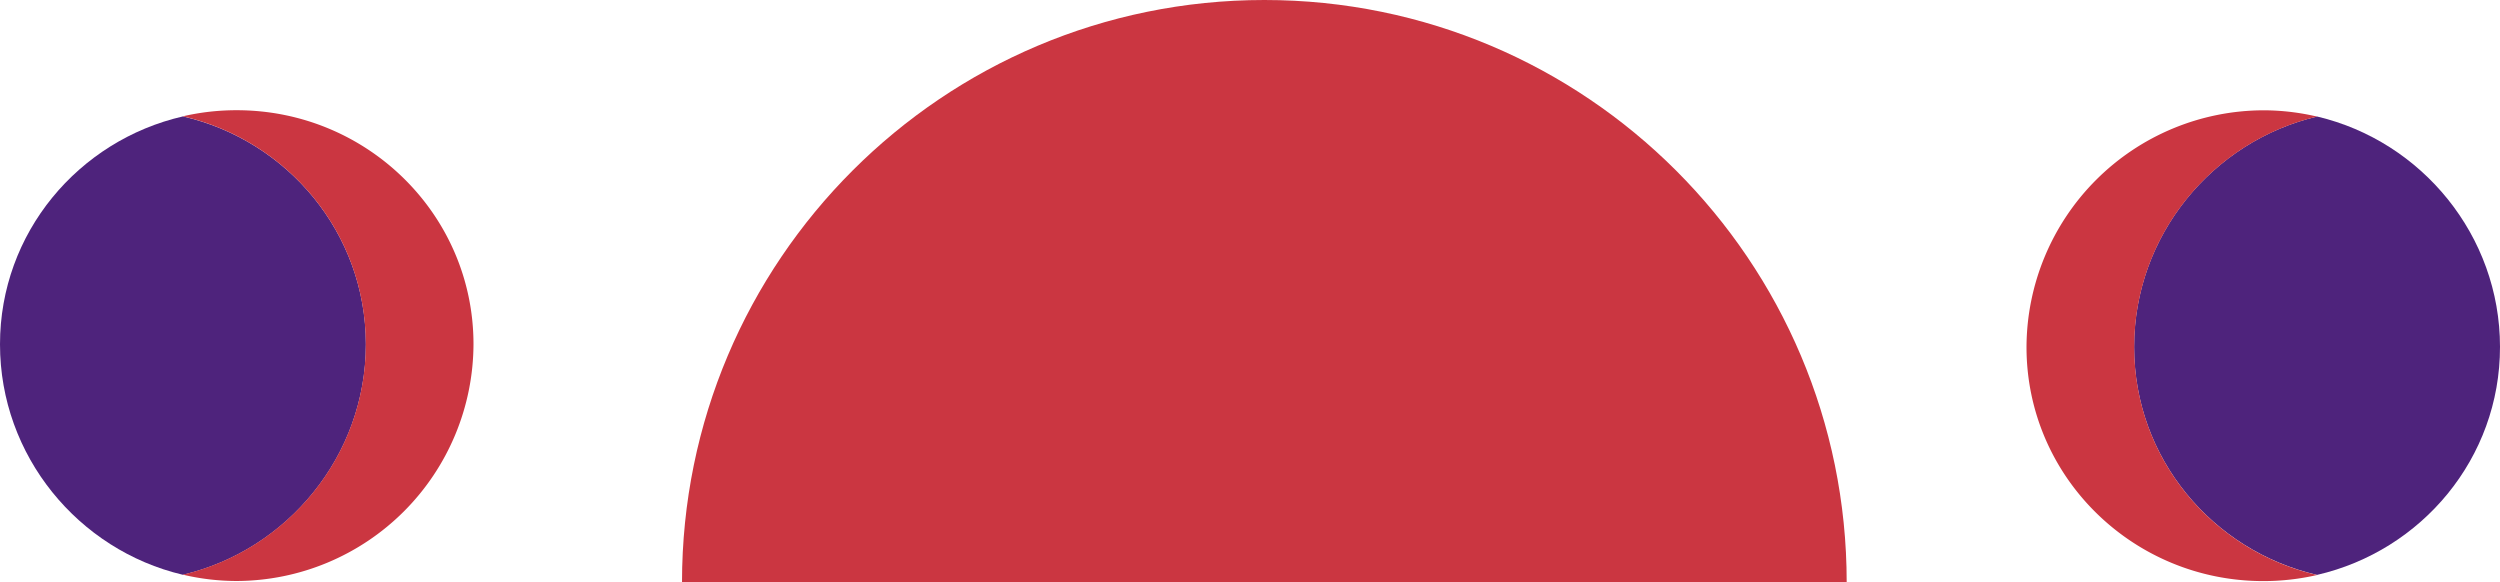 <svg xmlns="http://www.w3.org/2000/svg" viewBox="0 0 819.97 191.04"><defs><style>.cls-1{fill:#cb3641;}.cls-2{fill:#4e237c;}</style></defs><g id="Capa_2" data-name="Capa 2"><g id="Capa_1-2" data-name="Capa 1"><path class="cls-1" d="M223.69,191c0-105.51,85.53-191,191-191s191,85.53,191,191Z"/><path class="cls-2" d="M59.89,188.5C25.7,180.4,0,149.5,0,112.94S25.73,46.07,60,38.18c34.23,7.89,60,38.18,60,74.76s-25.73,67.5-60,75.57Z"/><path class="cls-1" d="M77.65,36.15a78.19,78.19,0,0,0-17.69,2c34.23,7.89,60,38.18,60,74.76s-25.73,67.5-60,75.57a77.09,77.09,0,0,0,17.69,2.08,77.94,77.94,0,0,0,77.65-77.65C155.3,70.28,120.31,36.15,77.65,36.15Z"/><path class="cls-2" d="M760.08,38.24c34.19,8.1,59.89,39,59.89,75.55s-25.73,66.87-60,74.77c-34.23-7.9-60-38.18-60-74.77s25.73-67.49,60-75.57Z"/><path class="cls-1" d="M742.32,190.59a78.77,78.77,0,0,0,17.69-2c-34.23-7.9-60-38.18-60-74.77s25.73-67.49,60-75.57a77.08,77.08,0,0,0-17.69-2.07,77.93,77.93,0,0,0-77.65,77.64C664.67,156.46,699.66,190.59,742.32,190.59Z"/></g></g></svg>